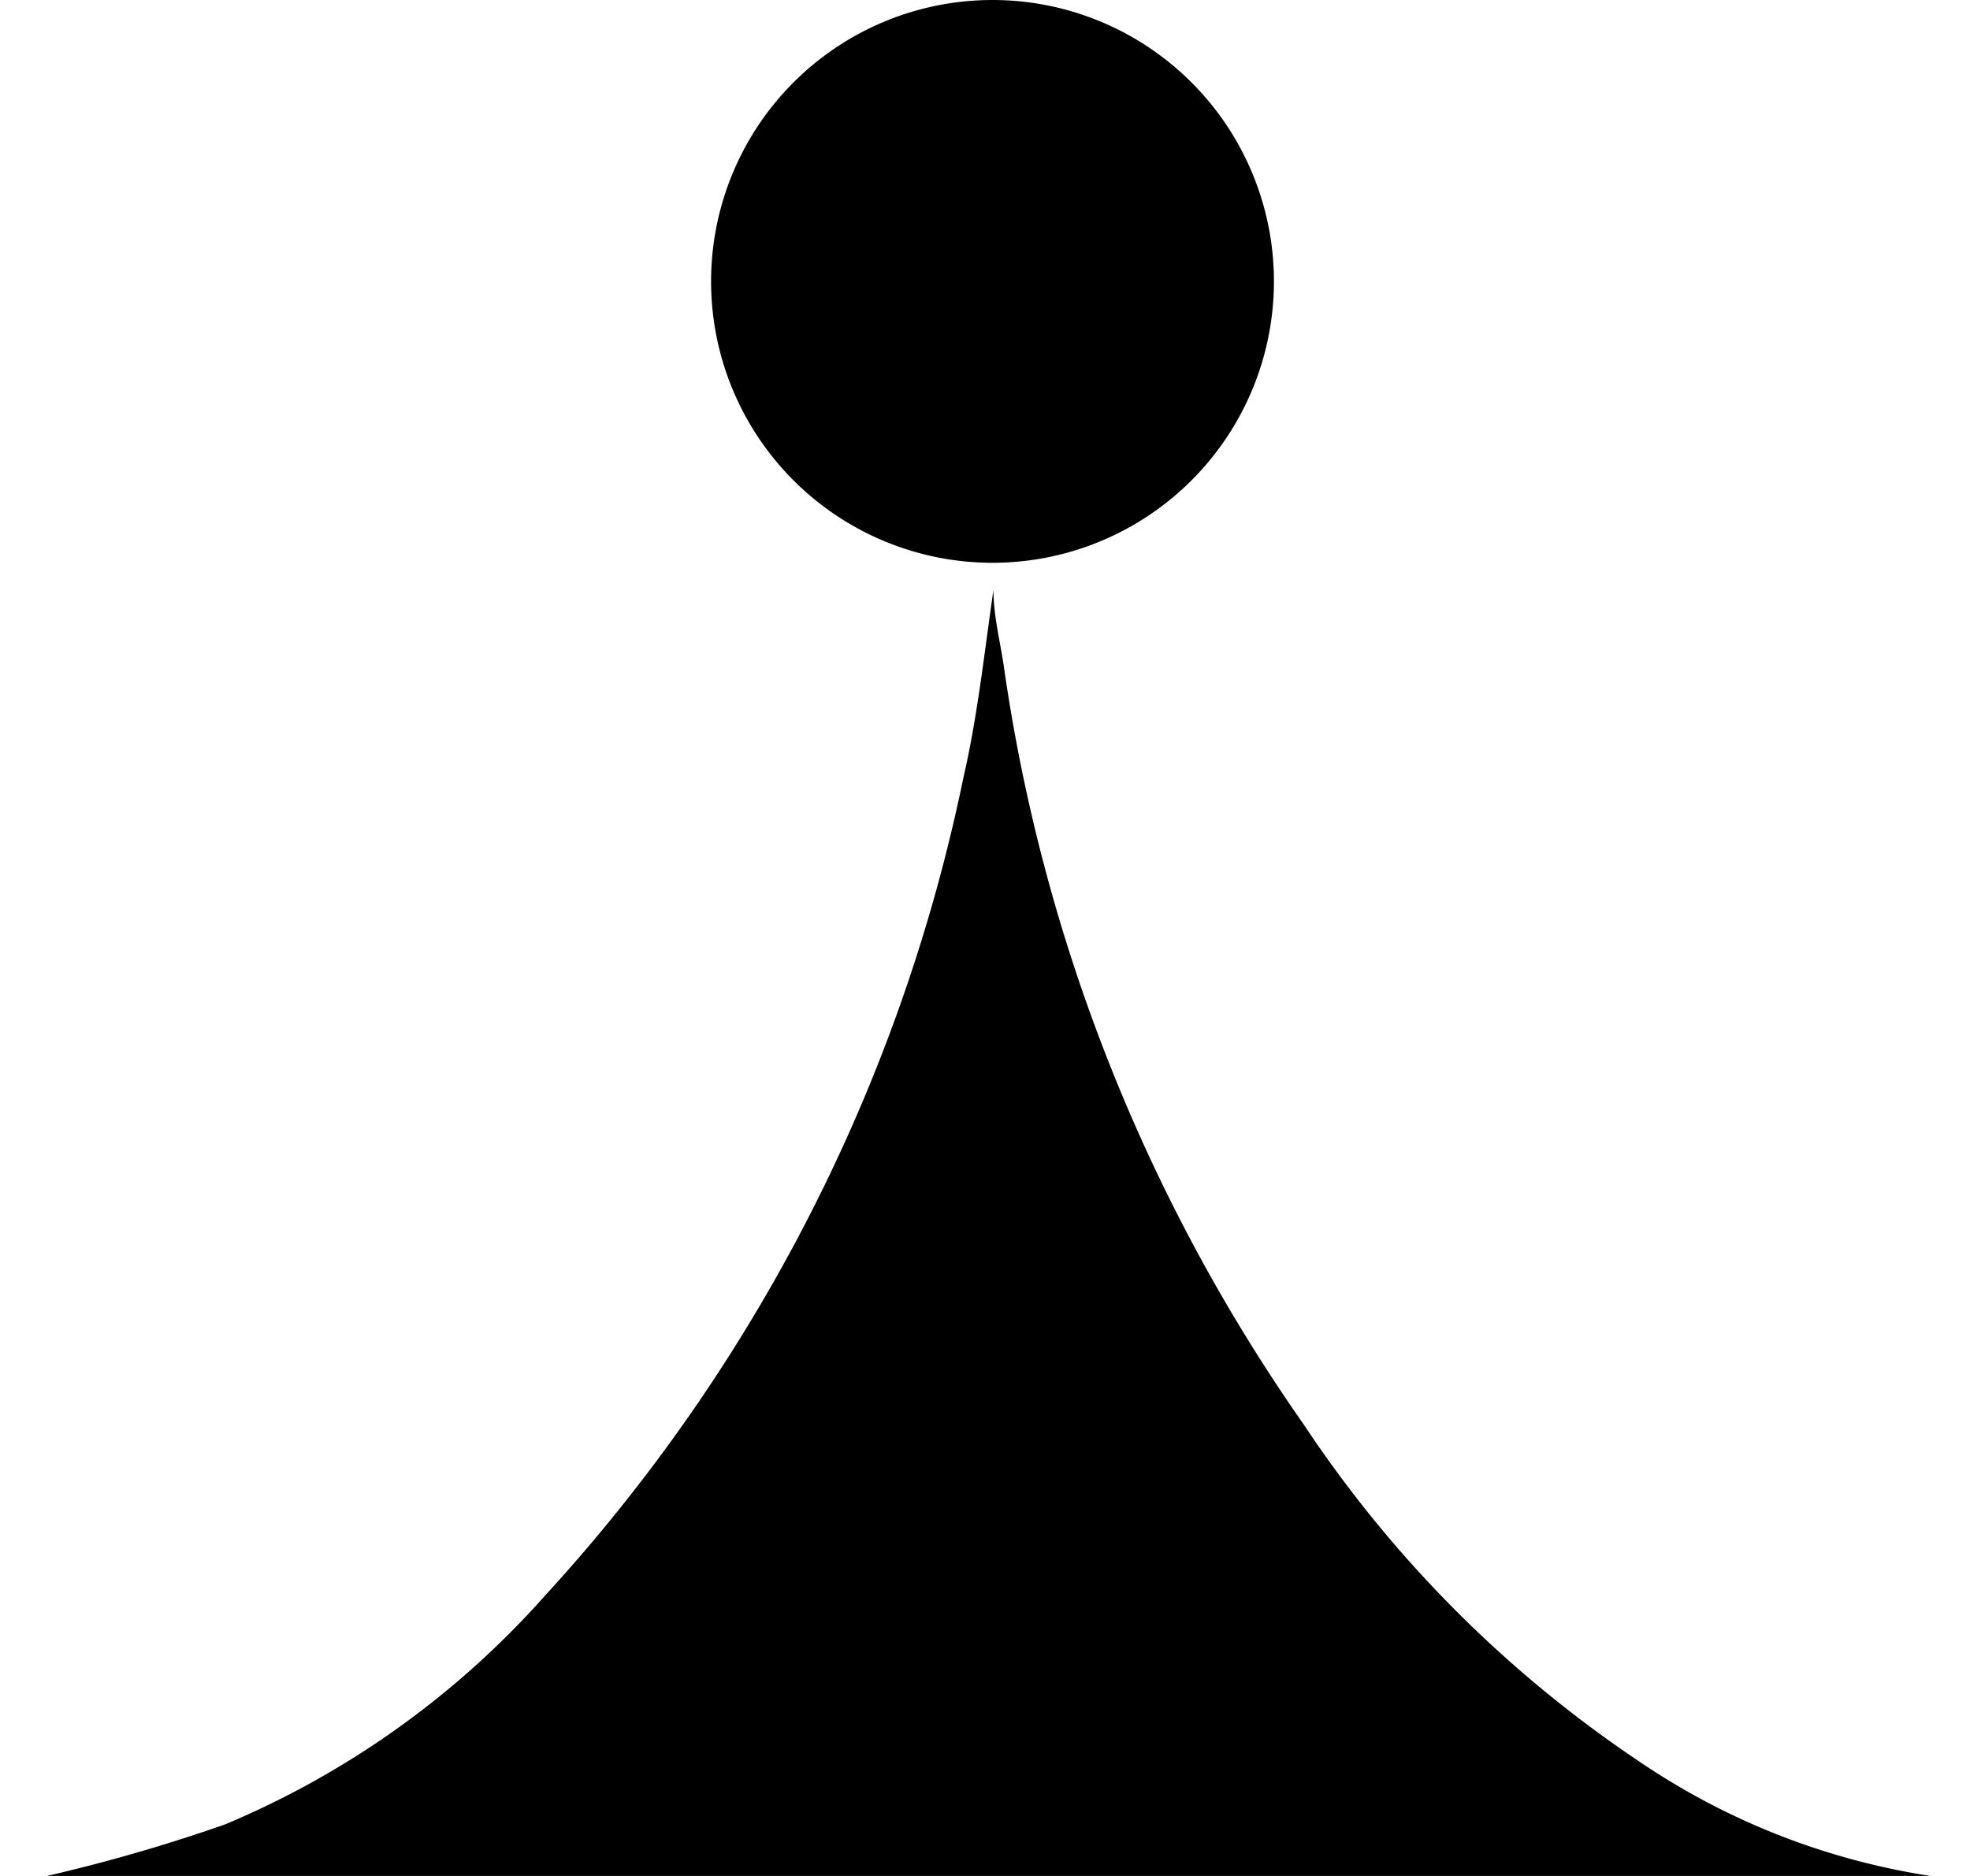 <svg xmlns="http://www.w3.org/2000/svg" viewBox="0 0 21 20">
    <path fill="currentColor" d="M10.58,5.66A2.66,2.66,0,1,1,13.24,3,2.66,2.66,0,0,1,10.58,5.66Z" />
    <path d="M10.58,6a3,3,0,1,1,3-3A3,3,0,0,1,10.58,6Zm0-5a2,2,0,1,0,2,2A2,2,0,0,0,10.58,1Z" />
    <path
        d="M.5,20a17.93,17.93,0,0,0,1.9-.55A9.44,9.44,0,0,0,5.82,17a18.38,18.38,0,0,0,4.45-8.71c.15-.65.22-1.31.32-2,0,.27.07.54.11.81a18.69,18.69,0,0,0,3.2,8.09,12.91,12.91,0,0,0,3.56,3.58A7.56,7.56,0,0,0,20.58,20l.08,0Zm4.69-1H16a18.53,18.53,0,0,1-5.4-8A18.45,18.45,0,0,1,5.19,19Z" />
    <path fill="currentColor" d="M16.5,19.34H4.67a20.29,20.29,0,0,0,5.92-8.79A20.33,20.33,0,0,0,16.5,19.34Z" />
</svg>